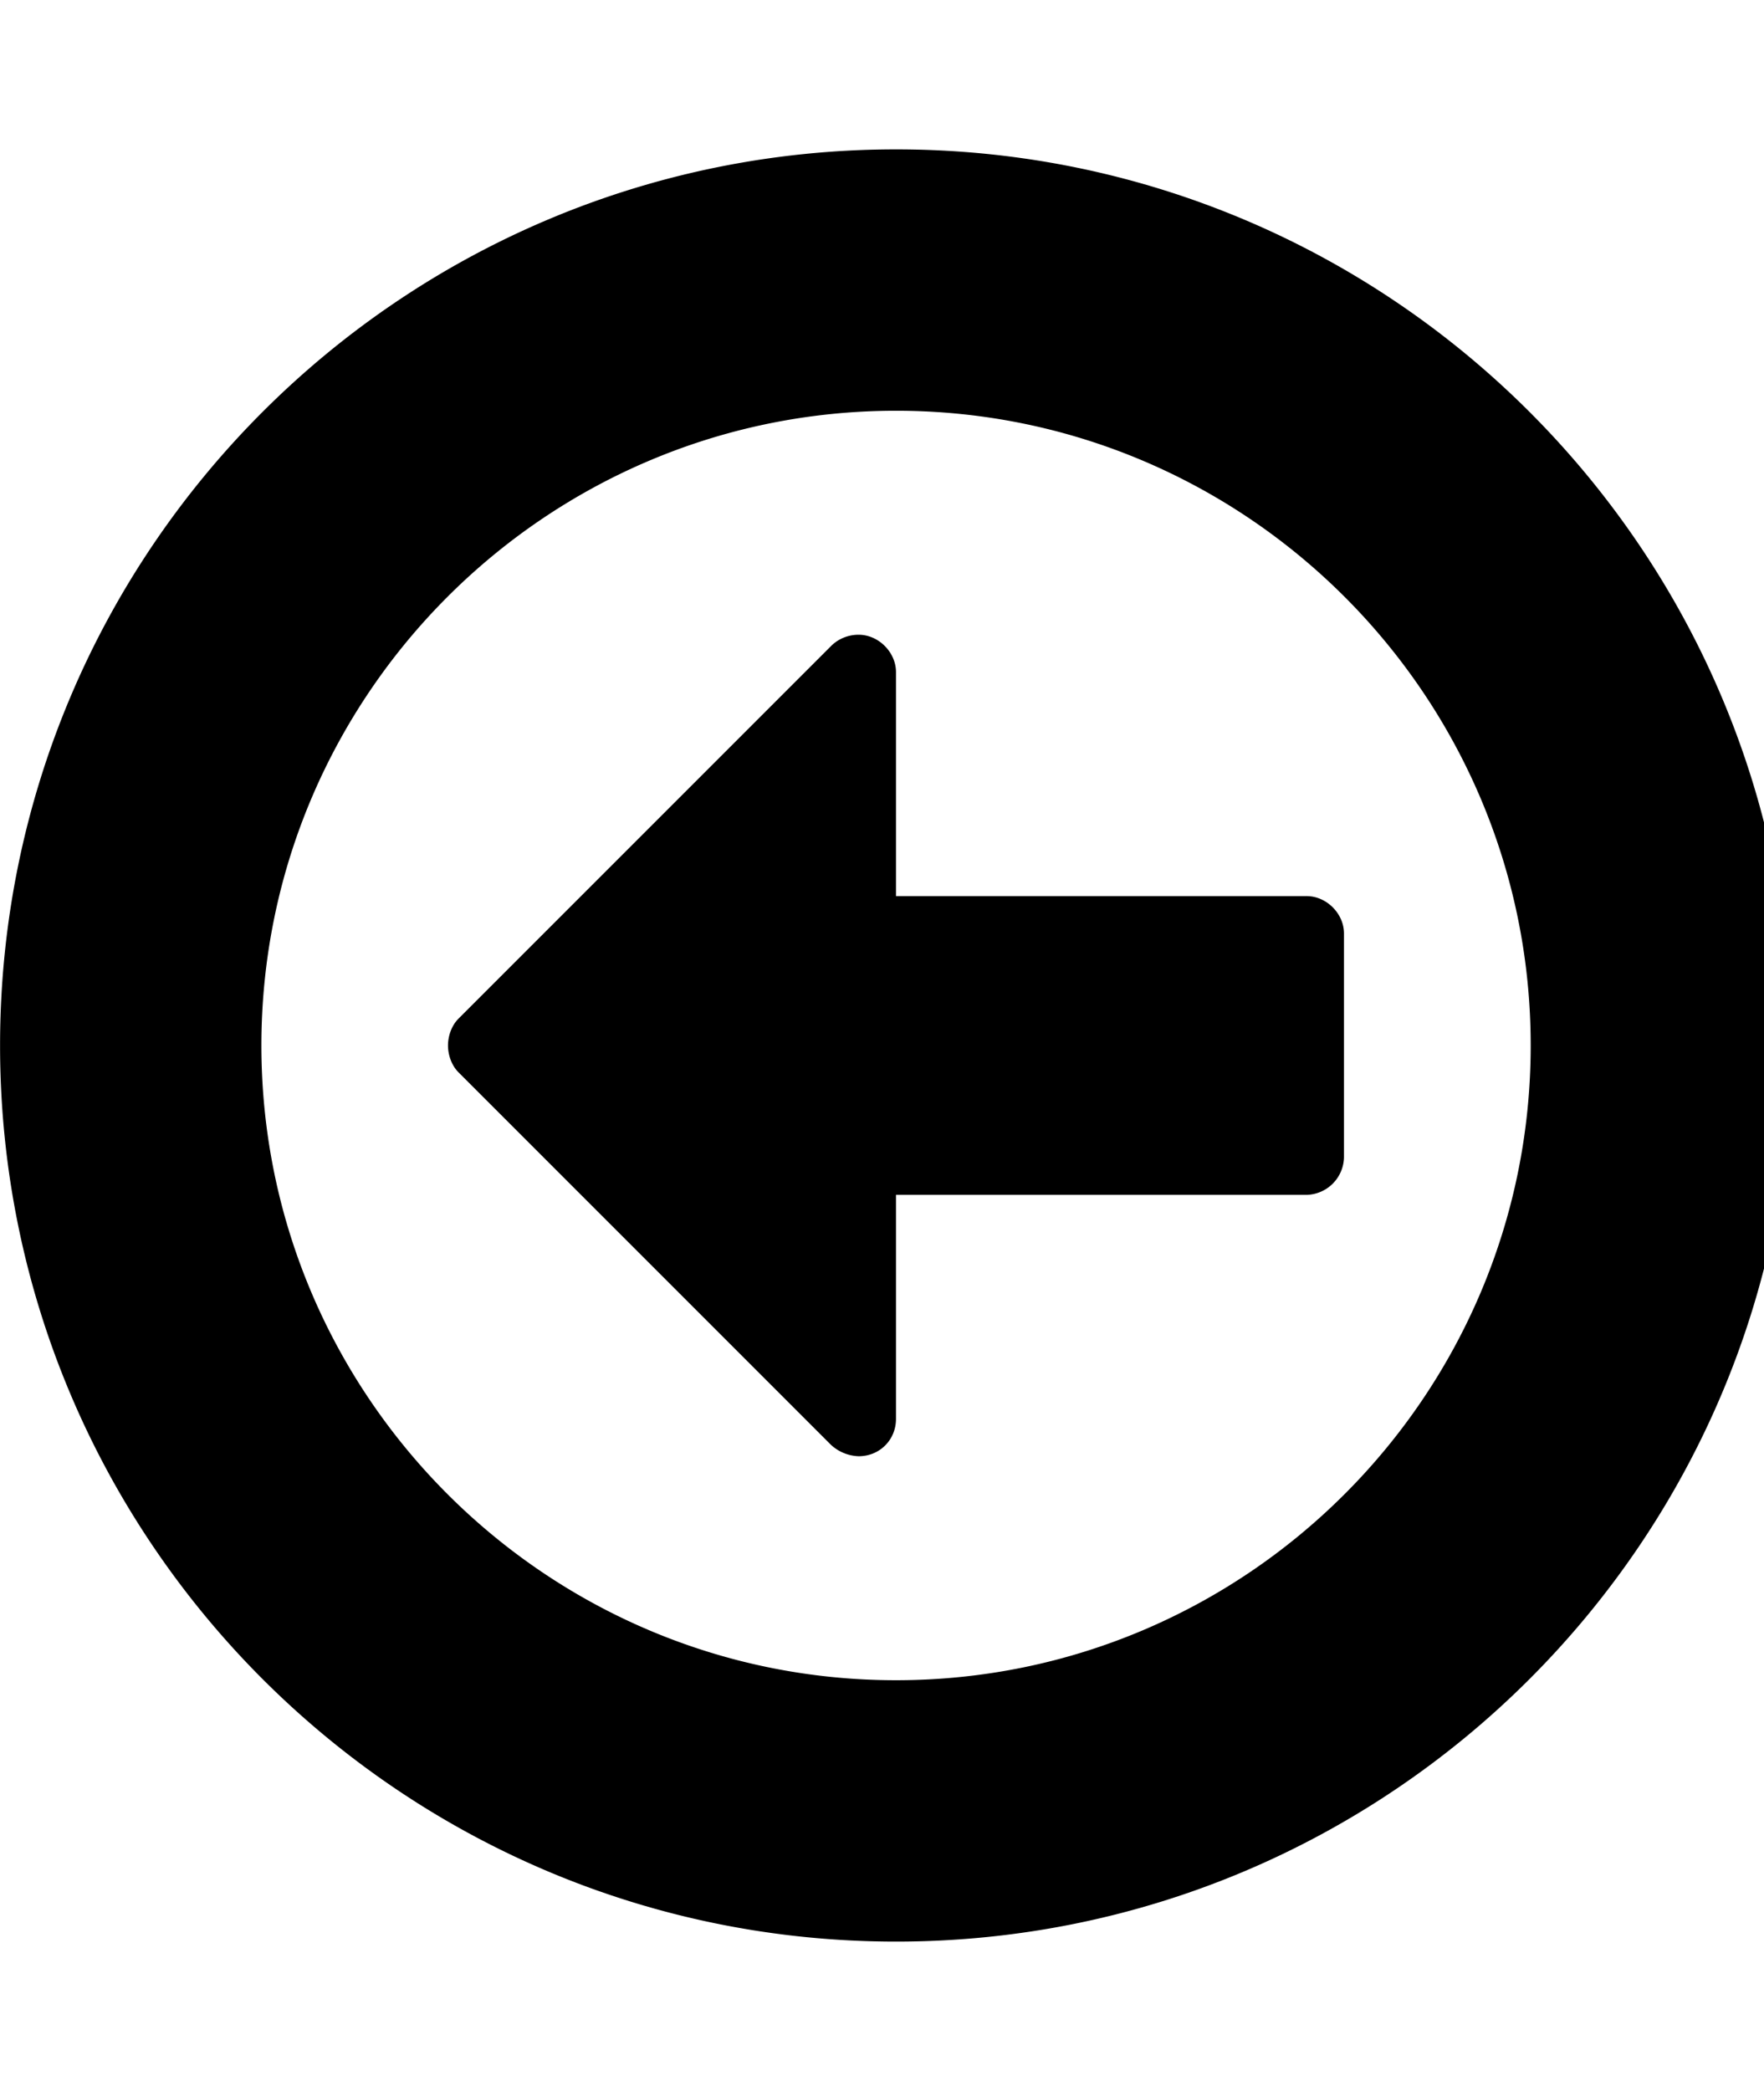 <svg xmlns="http://www.w3.org/2000/svg" width="27" height="32"><path d="M20.571 14.286v3.429a.587.587 0 0 1-.571.571h-6.286v3.429c0 .321-.25.571-.571.571a.656.656 0 0 1-.429-.179l-5.696-5.696c-.107-.107-.161-.268-.161-.411s.054-.304.161-.411l5.714-5.714a.597.597 0 0 1 .411-.161c.304 0 .571.268.571.571v3.429H20c.304 0 .571.268.571.571zM23.429 16c0-5.357-4.357-9.714-9.714-9.714S4.001 10.643 4.001 16s4.357 9.714 9.714 9.714 9.714-4.357 9.714-9.714zm4 0c0 7.571-6.143 13.714-13.714 13.714S.001 23.571.001 16 6.144 2.286 13.715 2.286 27.429 8.429 27.429 16z"/></svg>